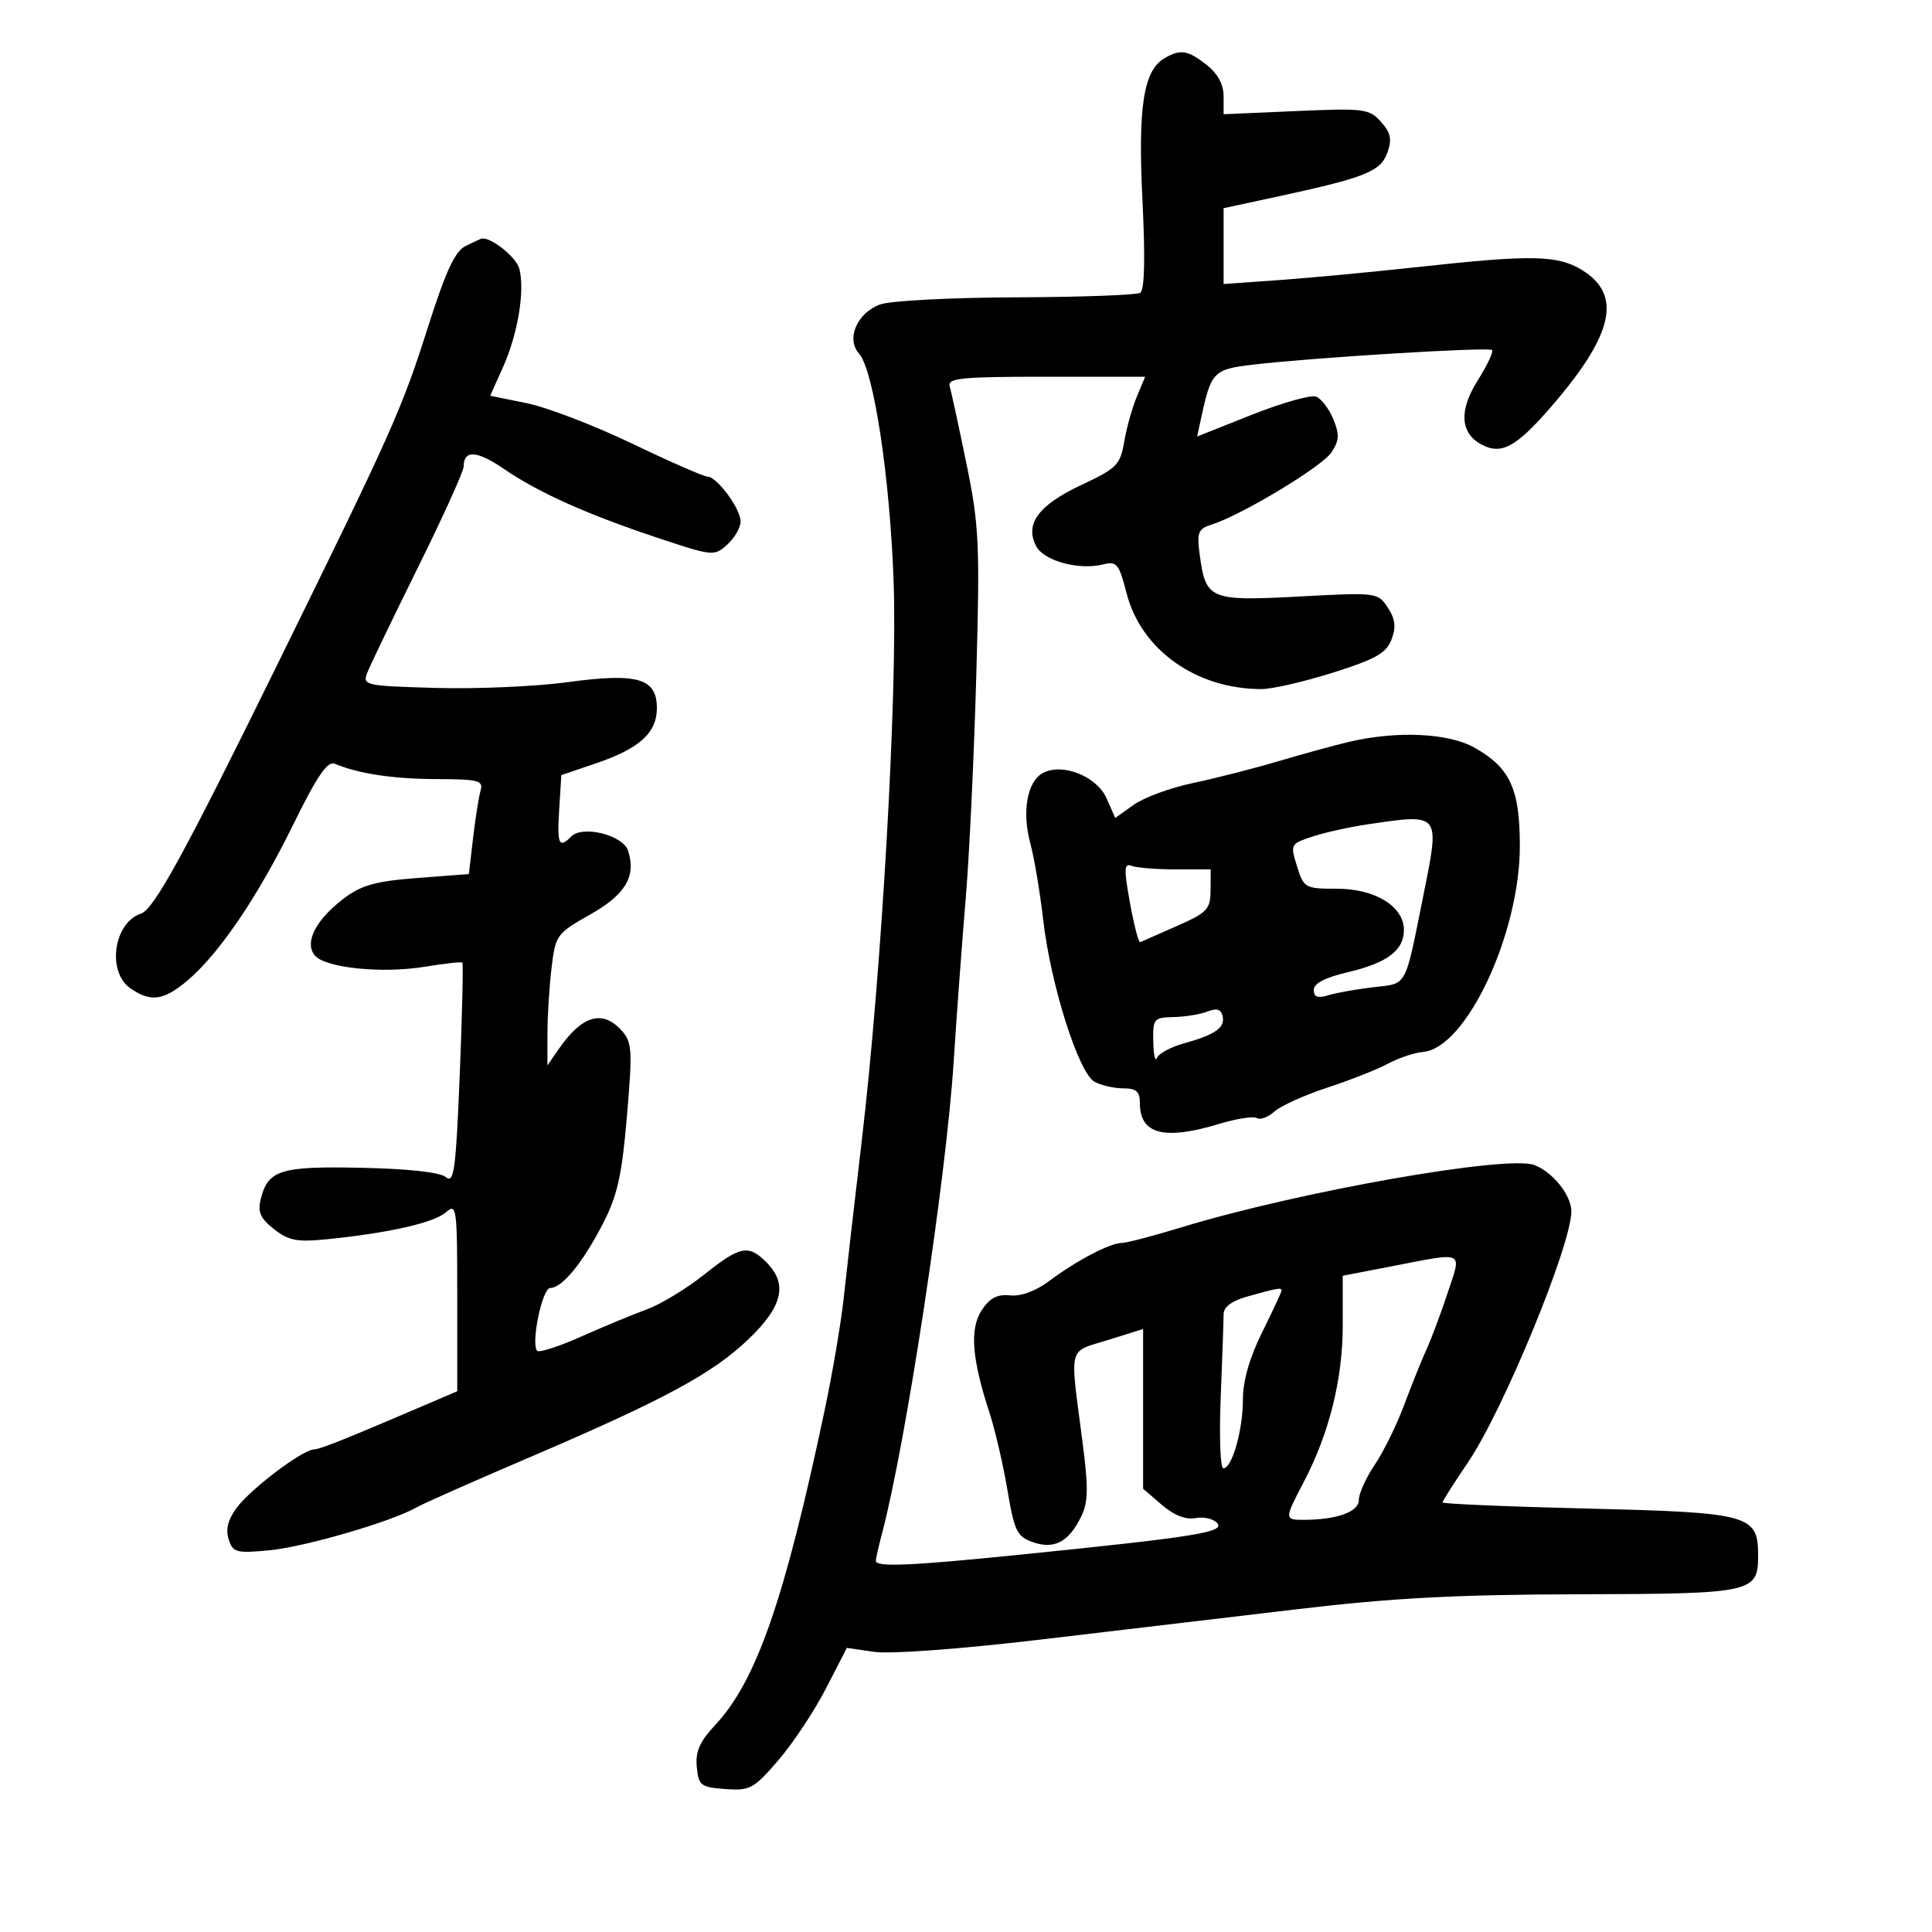 <svg xmlns="http://www.w3.org/2000/svg" width="300" height="300" viewBox="0 0 300 300" version="1.1">
	<path d="M 180.825 9.038 C 177.556 10.946, 176.681 16.579, 177.400 31.104 C 177.848 40.160, 177.729 45.049, 177.051 45.469 C 176.485 45.819, 167.804 46.133, 157.761 46.168 C 147.717 46.203, 138.225 46.700, 136.666 47.272 C 133.082 48.588, 131.347 52.614, 133.384 54.890 C 135.674 57.448, 138.205 74.195, 138.767 90.500 C 139.365 107.877, 136.915 150.797, 133.829 177 C 132.695 186.625, 131.430 197.650, 131.018 201.500 C 130.606 205.350, 129.269 213.225, 128.048 219 C 121.810 248.485, 117.446 261.030, 111.045 267.871 C 108.645 270.437, 107.964 271.990, 108.196 274.371 C 108.477 277.264, 108.811 277.523, 112.628 277.802 C 116.466 278.082, 117.046 277.766, 120.883 273.302 C 123.152 270.661, 126.469 265.661, 128.254 262.191 L 131.500 255.883 135.776 256.506 C 138.218 256.863, 149.155 256.057, 161.276 254.627 C 172.949 253.250, 191.050 251.109, 201.500 249.870 C 216.127 248.135, 226.160 247.603, 245.095 247.558 C 272.203 247.494, 273 247.322, 273 241.533 C 273 235.217, 271.724 234.865, 246.562 234.251 C 234.153 233.948, 224 233.518, 224 233.295 C 224 233.072, 225.771 230.282, 227.935 227.095 C 233.414 219.028, 244 193.326, 244 188.092 C 244 185.603, 241.113 181.993, 238.251 180.905 C 234.052 179.309, 201.631 185.029, 183.500 190.566 C 179.100 191.910, 174.915 193.007, 174.200 193.004 C 172.405 192.998, 167.182 195.725, 163.033 198.835 C 160.852 200.469, 158.559 201.327, 156.851 201.148 C 154.850 200.938, 153.690 201.543, 152.442 203.447 C 150.549 206.337, 150.896 210.951, 153.639 219.342 C 154.509 222.004, 155.764 227.404, 156.428 231.341 C 157.509 237.761, 157.916 238.598, 160.370 239.461 C 163.697 240.631, 165.943 239.451, 167.870 235.522 C 168.996 233.224, 169.029 231.113, 168.055 223.614 C 166.114 208.672, 165.769 210.030, 172 208.087 L 177.500 206.371 177.500 218.770 L 177.500 231.168 180.407 233.671 C 182.303 235.304, 184.125 236.018, 185.650 235.727 C 186.936 235.481, 188.455 235.843, 189.027 236.532 C 190.182 237.925, 185.554 238.658, 158 241.450 C 141.303 243.142, 136 243.363, 136 242.366 C 136 242.017, 136.432 240.105, 136.959 238.116 C 140.667 224.135, 146.905 183.104, 148.075 165 C 148.554 157.575, 149.401 146.100, 149.957 139.500 C 150.512 132.900, 151.249 117.375, 151.595 105 C 152.170 84.407, 152.041 81.610, 150.070 72 C 148.886 66.225, 147.716 60.825, 147.472 60 C 147.090 58.712, 149.206 58.500, 162.423 58.500 L 177.819 58.500 176.522 61.602 C 175.809 63.308, 174.928 66.458, 174.564 68.602 C 173.955 72.185, 173.417 72.727, 167.902 75.310 C 161.252 78.424, 159.070 81.395, 160.909 84.830 C 162.133 87.116, 167.555 88.579, 171.311 87.637 C 173.407 87.111, 173.763 87.549, 174.928 92.095 C 177.189 100.919, 185.742 107, 195.891 107 C 197.544 107, 202.541 105.849, 206.995 104.442 C 213.614 102.351, 215.273 101.412, 216.073 99.307 C 216.810 97.369, 216.667 96.140, 215.494 94.351 C 213.951 91.996, 213.812 91.978, 201.706 92.626 C 187.848 93.366, 187.226 93.105, 186.292 86.144 C 185.825 82.660, 186.036 82.124, 188.132 81.461 C 192.789 79.989, 205.288 72.458, 206.749 70.244 C 207.969 68.395, 208.019 67.461, 207.027 65.066 C 206.362 63.459, 205.161 61.892, 204.359 61.584 C 203.557 61.277, 199.074 62.544, 194.395 64.402 L 185.890 67.779 186.572 64.639 C 188.073 57.738, 188.471 57.337, 194.552 56.623 C 203.910 55.523, 231.187 53.854, 231.684 54.351 C 231.937 54.604, 230.950 56.702, 229.491 59.014 C 226.519 63.723, 226.715 67.242, 230.050 69.027 C 233.132 70.676, 235.425 69.435, 240.835 63.191 C 250.566 51.958, 251.956 45.773, 245.618 41.909 C 241.853 39.613, 237.761 39.535, 220.500 41.429 C 213.350 42.214, 203.563 43.136, 198.750 43.480 L 190 44.104 190 38.216 L 190 32.327 198.250 30.550 C 211.975 27.594, 214.397 26.628, 215.432 23.699 C 216.169 21.615, 215.959 20.609, 214.432 18.909 C 212.616 16.887, 211.823 16.787, 201.250 17.247 L 190 17.736 190 14.941 C 190 13.112, 189.089 11.429, 187.365 10.073 C 184.446 7.776, 183.299 7.595, 180.825 9.038 M 72.313 38.192 C 70.656 38.993, 69.231 42.064, 66.427 50.875 C 62.353 63.675, 60.904 66.913, 42.669 104 C 28.539 132.737, 23.892 141.205, 21.885 141.867 C 17.659 143.262, 16.565 150.881, 20.223 153.443 C 23.373 155.650, 25.384 155.389, 29.061 152.296 C 33.992 148.146, 39.990 139.322, 45.489 128.127 C 49.259 120.452, 50.847 118.124, 51.989 118.600 C 55.710 120.153, 61.048 120.954, 67.817 120.976 C 74.307 120.997, 75.077 121.198, 74.627 122.750 C 74.347 123.713, 73.823 127.024, 73.462 130.109 L 72.805 135.719 64.775 136.338 C 58.227 136.843, 56.110 137.441, 53.304 139.582 C 49 142.865, 47.233 146.371, 48.883 148.359 C 50.497 150.304, 59.350 151.210, 66 150.111 C 69.025 149.611, 71.632 149.325, 71.792 149.476 C 71.953 149.628, 71.772 157.455, 71.390 166.871 C 70.788 181.691, 70.499 183.829, 69.240 182.784 C 68.330 182.029, 63.425 181.485, 56.142 181.333 C 43.536 181.069, 41.625 181.660, 40.491 186.180 C 39.984 188.199, 40.417 189.183, 42.552 190.862 C 44.835 192.658, 46.126 192.899, 50.877 192.418 C 60.428 191.452, 67.421 189.862, 69.250 188.241 C 70.908 186.772, 71 187.464, 71 201.361 L 71 216.032 67.750 217.425 C 53.423 223.562, 49.825 225.008, 48.741 225.066 C 46.890 225.165, 38.973 231.156, 36.739 234.147 C 35.407 235.932, 35.015 237.473, 35.503 239.009 C 36.161 241.082, 36.659 241.216, 41.858 240.725 C 47.317 240.208, 60.838 236.269, 64.639 234.088 C 65.662 233.500, 73.475 230.036, 82 226.390 C 103.119 217.357, 110.641 213.303, 116.239 207.934 C 121.560 202.831, 122.362 199.362, 119 196 C 116.202 193.202, 114.948 193.453, 109.308 197.944 C 106.584 200.113, 102.588 202.534, 100.427 203.323 C 98.267 204.113, 93.687 206.012, 90.248 207.544 C 86.809 209.076, 83.738 210.071, 83.423 209.756 C 82.390 208.724, 84.193 200, 85.439 200 C 87.275 200, 90.466 196.114, 93.583 190.085 C 95.870 185.661, 96.559 182.598, 97.348 173.337 C 98.229 162.995, 98.155 161.829, 96.502 160.002 C 93.532 156.720, 90.348 157.685, 86.704 162.973 L 85 165.445 85.009 160.473 C 85.013 157.738, 85.300 153.146, 85.646 150.268 C 86.255 145.195, 86.437 144.944, 91.617 142.021 C 97.130 138.909, 98.803 136.106, 97.534 132.107 C 96.767 129.689, 90.499 128.101, 88.725 129.875 C 86.786 131.814, 86.490 131.158, 86.832 125.681 L 87.164 120.358 92.560 118.524 C 99.320 116.226, 102 113.789, 102 109.940 C 102 105.318, 98.987 104.444, 88.147 105.926 C 83.243 106.596, 74.059 106.999, 67.738 106.822 C 56.717 106.513, 56.276 106.418, 57.012 104.500 C 57.434 103.400, 60.979 96.034, 64.890 88.131 C 68.800 80.229, 72 73.168, 72 72.440 C 72 69.822, 74.059 69.944, 78.242 72.809 C 83.624 76.496, 91.123 79.857, 102.184 83.539 C 110.694 86.372, 110.909 86.392, 112.934 84.560 C 114.070 83.531, 115 81.920, 115 80.980 C 115 78.979, 111.318 74, 109.838 74 C 109.279 74, 104.029 71.700, 98.171 68.888 C 92.313 66.077, 84.955 63.253, 81.819 62.614 L 76.119 61.451 78.108 57.006 C 80.407 51.872, 81.518 45.201, 80.650 41.742 C 80.189 39.903, 76.022 36.628, 74.703 37.068 C 74.591 37.105, 73.516 37.611, 72.313 38.192 M 209.500 115.191 C 207.300 115.706, 202.350 117.062, 198.500 118.203 C 194.650 119.345, 188.673 120.870, 185.218 121.594 C 181.764 122.317, 177.640 123.832, 176.055 124.961 L 173.173 127.013 171.837 123.986 C 170.315 120.539, 164.977 118.407, 161.939 120.033 C 159.497 121.340, 158.660 126.022, 159.987 130.950 C 160.596 133.215, 161.493 138.540, 161.980 142.784 C 163.142 152.923, 167.500 166.662, 169.973 167.986 C 171.016 168.544, 173.023 169, 174.434 169 C 176.445 169, 177 169.498, 177 171.300 C 177 176.134, 180.769 177.110, 189.366 174.502 C 192.043 173.690, 194.659 173.289, 195.179 173.611 C 195.700 173.933, 196.919 173.478, 197.888 172.601 C 198.858 171.724, 202.542 170.058, 206.075 168.898 C 209.609 167.739, 213.850 166.065, 215.500 165.178 C 217.150 164.291, 219.625 163.463, 221 163.339 C 227.683 162.735, 236 144.999, 236 131.352 C 236 122.493, 234.479 119.200, 228.954 116.094 C 224.900 113.816, 216.940 113.446, 209.500 115.191 M 212.402 127.997 C 209.598 128.408, 205.732 129.264, 203.809 129.898 C 200.373 131.032, 200.333 131.110, 201.402 134.526 C 202.457 137.898, 202.640 138, 207.610 138 C 213.542 138, 218 140.754, 218 144.418 C 218 147.581, 215.386 149.538, 209.250 150.973 C 205.763 151.787, 204 152.709, 204 153.716 C 204 154.827, 204.602 155.048, 206.250 154.543 C 207.488 154.163, 210.625 153.604, 213.222 153.301 C 218.597 152.675, 218.093 153.594, 221.010 139.091 C 223.612 126.150, 223.754 126.333, 212.402 127.997 M 175.463 140.205 C 176.089 143.667, 176.804 146.410, 177.051 146.299 C 177.298 146.189, 179.852 145.064, 182.726 143.799 C 187.473 141.711, 187.955 141.201, 187.976 138.250 L 188 135 182.582 135 C 179.602 135, 176.525 134.755, 175.744 134.455 C 174.538 133.993, 174.496 134.857, 175.463 140.205 M 187.500 157.066 C 186.400 157.503, 184.037 157.891, 182.250 157.930 C 179.159 157.997, 179.004 158.183, 179.079 161.750 C 179.122 163.813, 179.382 164.945, 179.656 164.268 C 179.931 163.590, 181.808 162.578, 183.827 162.018 C 188.714 160.664, 190.268 159.567, 189.848 157.767 C 189.601 156.705, 188.921 156.503, 187.500 157.066 M 216 196.650 L 208.500 198.098 208.499 205.799 C 208.499 214.158, 206.404 222.565, 202.434 230.147 C 199.440 235.863, 199.439 236, 202.375 236 C 207.560 236, 211 234.771, 211 232.919 C 211 231.913, 212.105 229.460, 213.456 227.469 C 214.807 225.479, 216.866 221.296, 218.032 218.175 C 219.198 215.054, 220.769 211.150, 221.523 209.500 C 222.277 207.850, 223.748 203.912, 224.792 200.750 C 226.989 194.094, 227.647 194.401, 216 196.650 M 193.750 201.303 C 191.241 202.005, 190 202.933, 190 204.106 C 190 205.071, 189.798 210.842, 189.552 216.930 C 189.305 223.019, 189.486 228, 189.954 228 C 191.316 228, 193 222.082, 193 217.295 C 193 214.409, 194.035 210.801, 196 206.841 C 197.650 203.516, 199 200.616, 199 200.397 C 199 199.898, 198.392 200.003, 193.750 201.303" stroke="none" fill="black" fill-rule="evenodd"/>
</svg>